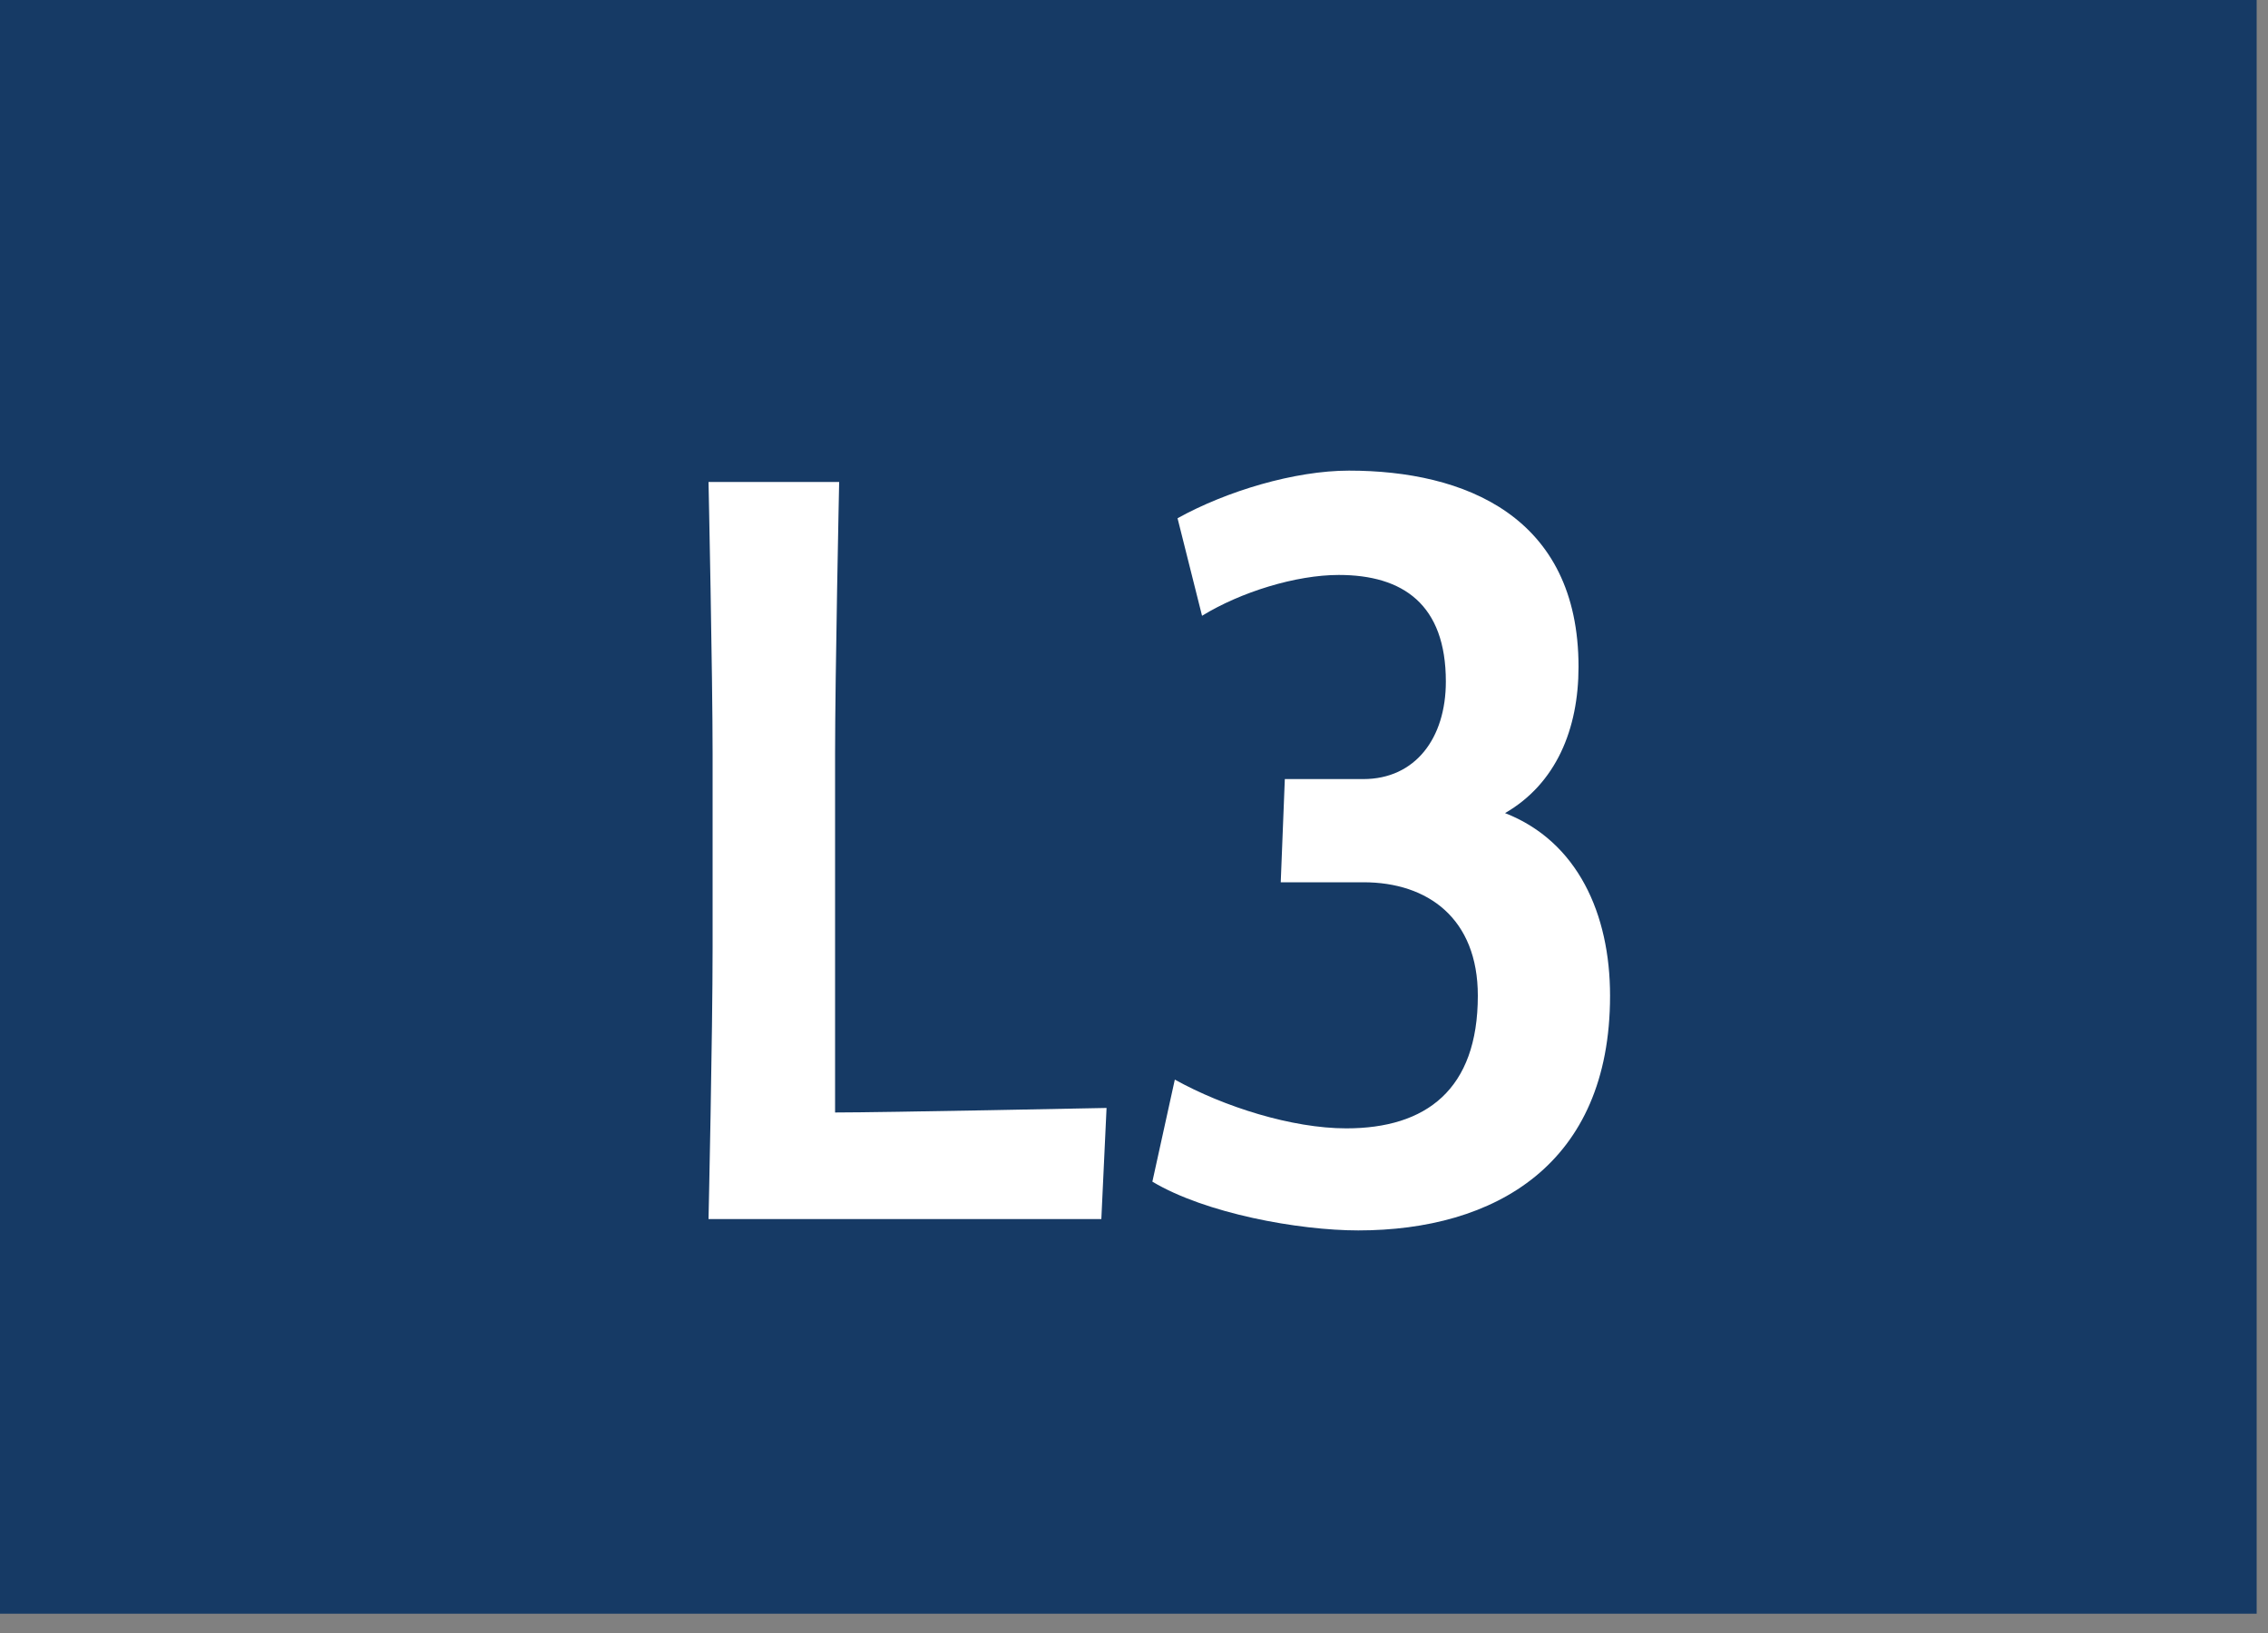 <svg width="100" height="72" viewBox="0 0 100 72" fill="none" xmlns="http://www.w3.org/2000/svg">
<rect x="0" y="0" width="100" height="72" fill="#808080" stroke="none"/>
<g clip-path="url(#clip0_7_1219)">
<path d="M99.5 0H0V71.15H99.5V0Z" fill="#163A65"/>
<path d="M48.56 53.75H31.24C31.24 53.75 31.42 45.6 31.42 41.75V33.25C31.42 29.8 31.24 21.25 31.24 21.25H37C37 21.25 36.82 29.8 36.82 33.25V49.05C38.94 49.05 48.79 48.85 48.79 48.85L48.56 53.75Z" fill="white"/>
<path d="M59.9 54.25C57.25 54.25 53.15 53.5 50.81 52.1L51.8 47.6C53.96 48.8 56.97 49.75 59.36 49.75C62.87 49.75 65.16 48.05 65.16 43.9C65.16 40.5 62.96 38.9 60.12 38.9H56.47L56.65 34.35H60.11C62.4 34.35 63.75 32.55 63.75 30.05C63.75 26.65 61.86 25.35 59.03 25.35C57.14 25.35 54.71 26.1 53 27.15L51.92 22.85C54.08 21.65 57.09 20.75 59.48 20.75C64.56 20.75 69.6 22.75 69.6 29.4C69.6 32.15 68.61 34.55 66.36 35.85C69.56 37.1 70.99 40.3 70.99 43.9C70.99 51.35 65.91 54.25 59.88 54.25H59.9Z" fill="white"/>
</g>
<defs>
<clipPath id="clip0_7_1219">
<rect width="99.5" height="71.15" fill="white"/>
</clipPath>
</defs>
</svg>
